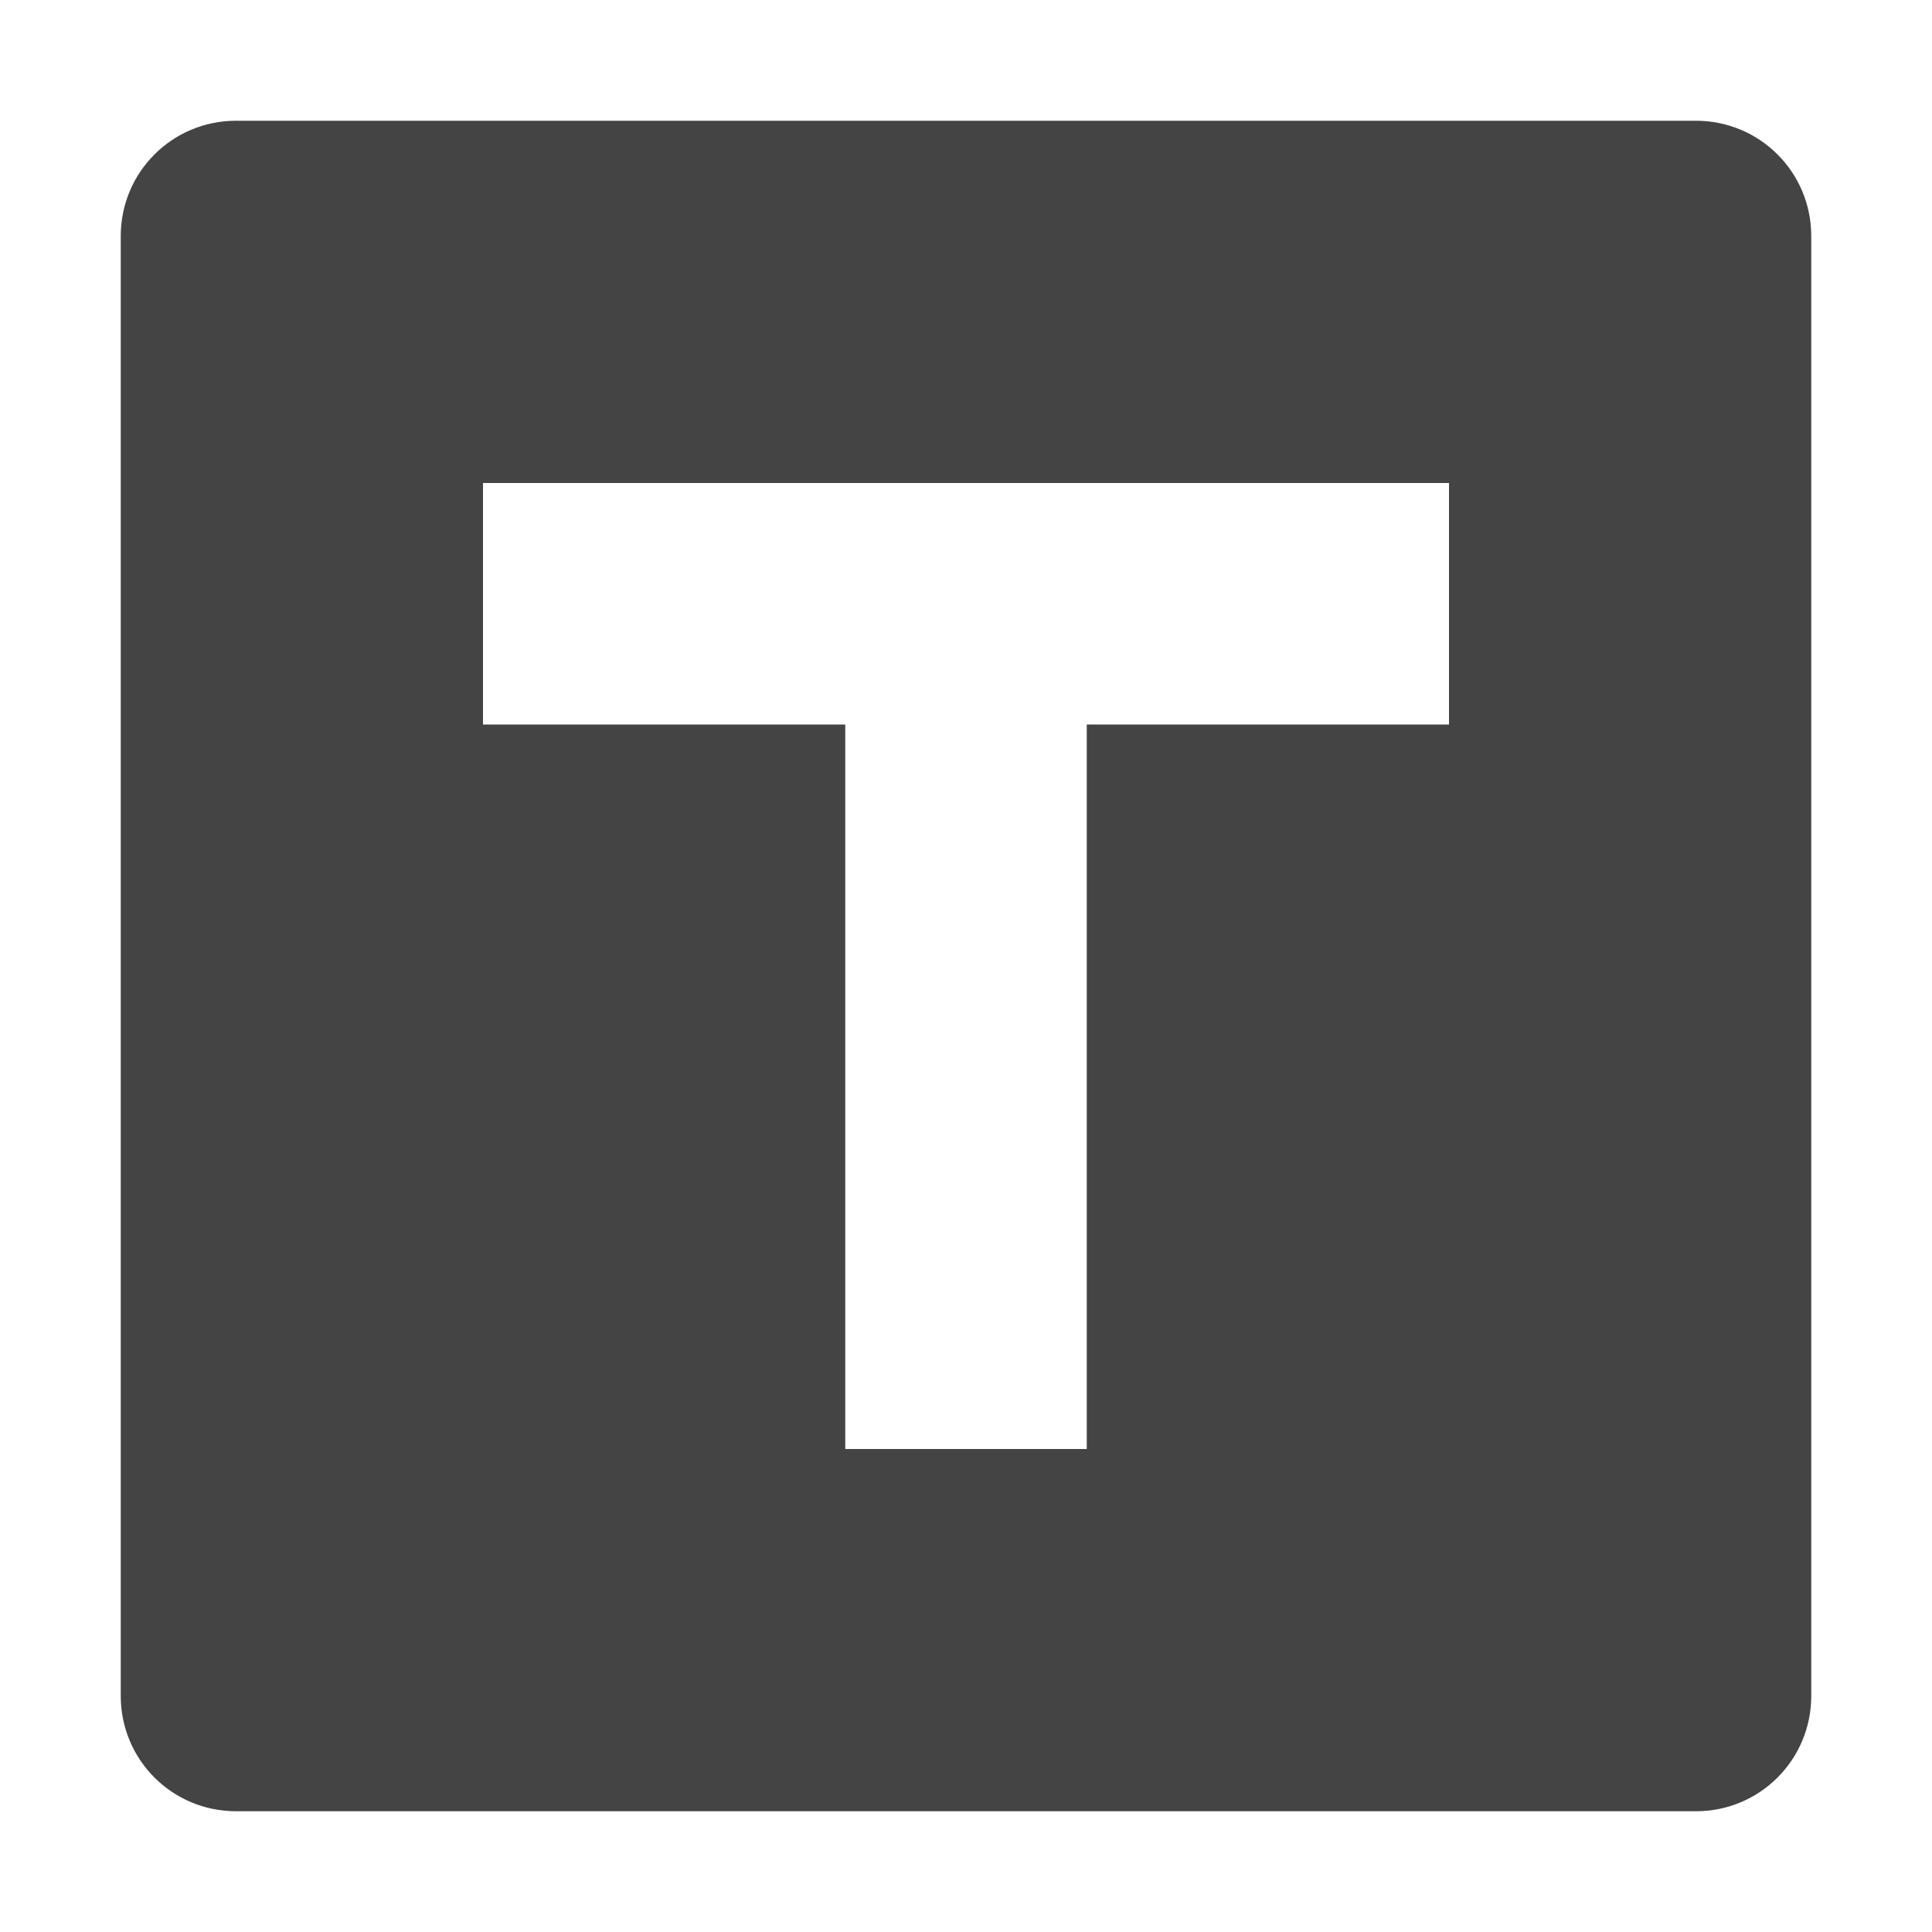
<svg xmlns="http://www.w3.org/2000/svg" xmlns:xlink="http://www.w3.org/1999/xlink" width="22px" height="22px" viewBox="0 0 22 22" version="1.1">
<g id="surface1">
<path style=" stroke:none;fill-rule:nonzero;fill:rgb(26.667%,26.667%,26.667%);fill-opacity:1;" d="M 2.688 1.375 C 1.961 1.375 1.375 1.961 1.375 2.688 L 1.375 19.312 C 1.375 20.039 1.961 20.625 2.688 20.625 L 19.312 20.625 C 20.039 20.625 20.625 20.039 20.625 19.312 L 20.625 2.688 C 20.625 1.961 20.039 1.375 19.312 1.375 Z M 5.5 5.5 L 16.5 5.5 L 16.5 8.25 L 12.375 8.25 L 12.375 16.5 L 9.625 16.5 L 9.625 8.25 L 5.5 8.25 Z M 5.5 5.5 "/>
</g>
</svg>
